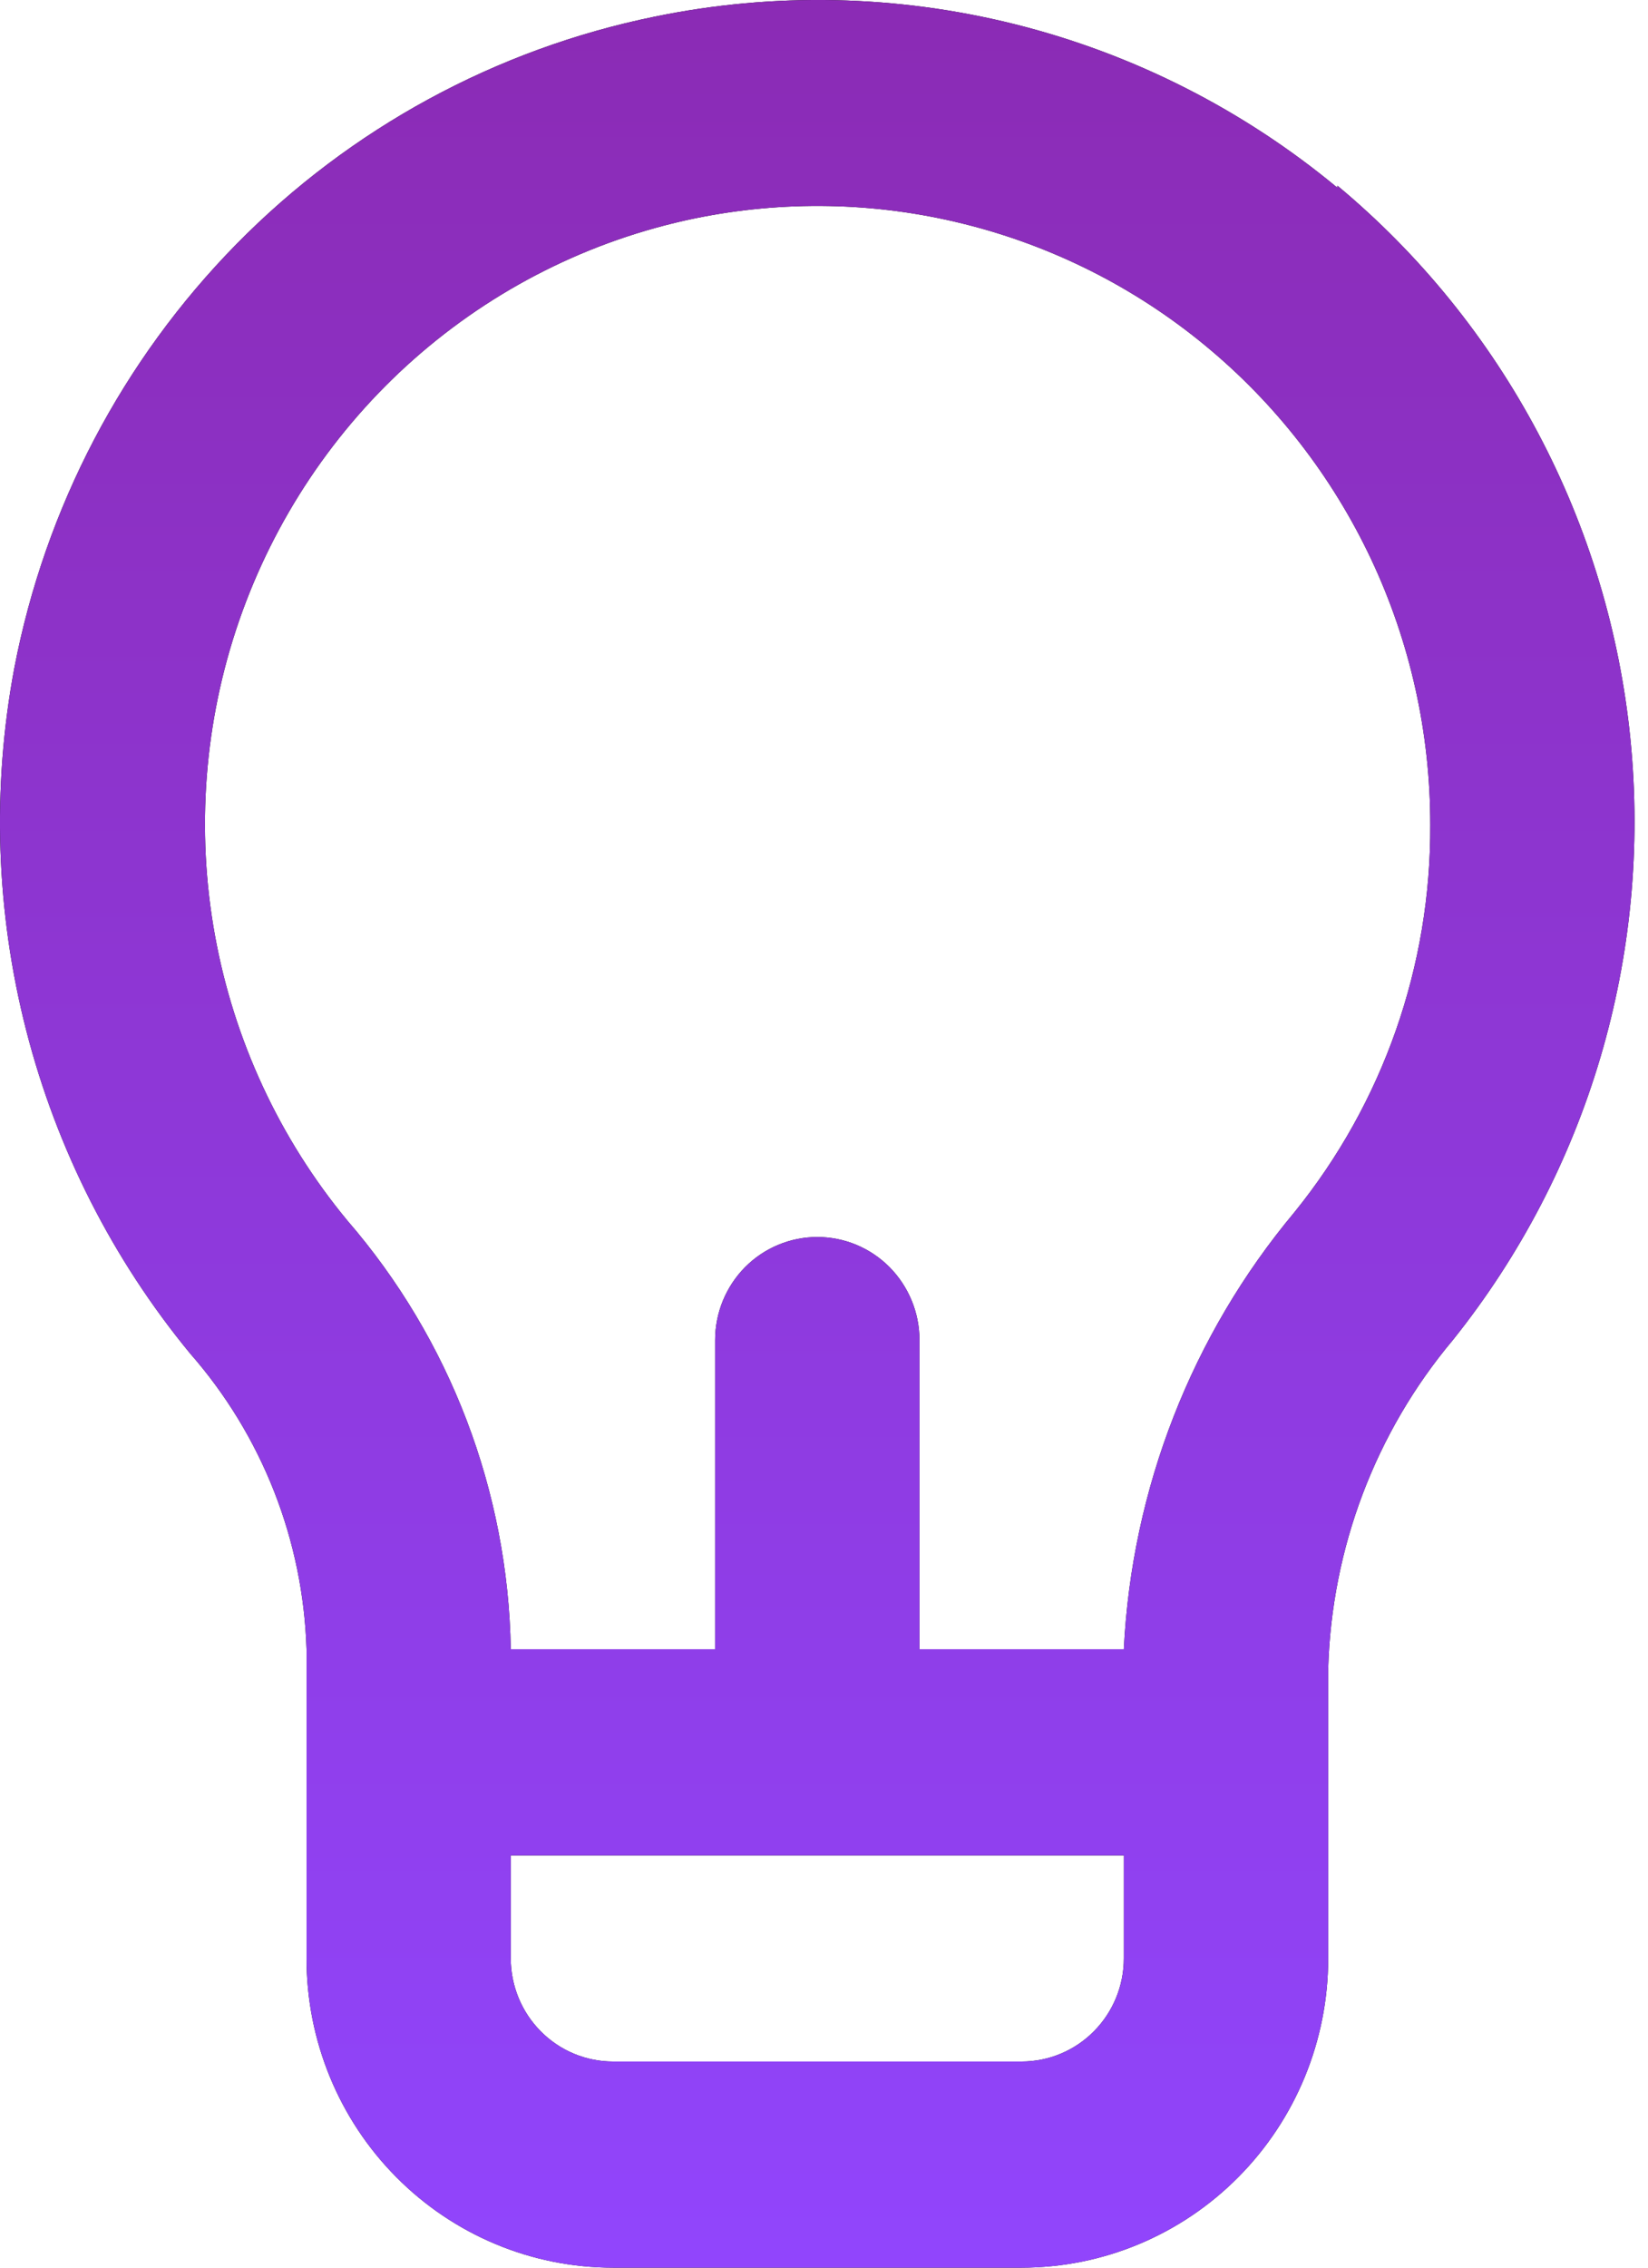 <svg width="16" height="22" viewBox="0 0 16 22" fill="none" xmlns="http://www.w3.org/2000/svg">
<path d="M12.984 1.821C12.072 1.065 11.003 0.523 9.857 0.236C8.711 -0.051 7.515 -0.077 6.358 0.161C4.817 0.475 3.403 1.243 2.296 2.368C1.189 3.494 0.438 4.925 0.139 6.481C-0.08 7.648 -0.04 8.848 0.255 9.998C0.55 11.147 1.093 12.217 1.845 13.13C2.543 13.925 2.943 14.94 2.976 16V19C2.976 19.796 3.289 20.559 3.847 21.121C4.405 21.684 5.162 22 5.951 22H9.919C10.708 22 11.465 21.684 12.023 21.121C12.581 20.559 12.895 19.796 12.895 19V16.19C12.928 15.02 13.354 13.895 14.105 13.001C15.419 11.361 16.039 9.266 15.829 7.168C15.619 5.071 14.597 3.143 12.984 1.801V1.821ZM10.911 19C10.911 19.265 10.806 19.52 10.62 19.707C10.434 19.895 10.182 20 9.919 20H5.951C5.688 20 5.436 19.895 5.25 19.707C5.064 19.52 4.959 19.265 4.959 19V18H10.911V19ZM12.567 11.761C11.57 12.953 10.988 14.443 10.911 16H8.927V13.001C8.927 12.735 8.822 12.481 8.636 12.293C8.45 12.106 8.198 12.001 7.935 12.001C7.672 12.001 7.42 12.106 7.234 12.293C7.048 12.481 6.943 12.735 6.943 13.001V16H4.959C4.933 14.469 4.371 12.995 3.372 11.841C2.713 11.045 2.27 10.09 2.086 9.07C1.902 8.05 1.983 6.999 2.322 6.02C2.661 5.042 3.245 4.168 4.019 3.484C4.792 2.801 5.728 2.331 6.735 2.121C7.6 1.942 8.495 1.958 9.353 2.171C10.211 2.383 11.012 2.785 11.696 3.348C12.381 3.911 12.933 4.621 13.312 5.425C13.691 6.23 13.887 7.11 13.886 8.001C13.894 9.371 13.427 10.7 12.567 11.761Z" fill="black"/>
<path d="M12.984 1.821C12.072 1.065 11.003 0.523 9.857 0.236C8.711 -0.051 7.515 -0.077 6.358 0.161C4.817 0.475 3.403 1.243 2.296 2.368C1.189 3.494 0.438 4.925 0.139 6.481C-0.08 7.648 -0.04 8.848 0.255 9.998C0.55 11.147 1.093 12.217 1.845 13.13C2.543 13.925 2.943 14.94 2.976 16V19C2.976 19.796 3.289 20.559 3.847 21.121C4.405 21.684 5.162 22 5.951 22H9.919C10.708 22 11.465 21.684 12.023 21.121C12.581 20.559 12.895 19.796 12.895 19V16.19C12.928 15.02 13.354 13.895 14.105 13.001C15.419 11.361 16.039 9.266 15.829 7.168C15.619 5.071 14.597 3.143 12.984 1.801V1.821ZM10.911 19C10.911 19.265 10.806 19.52 10.62 19.707C10.434 19.895 10.182 20 9.919 20H5.951C5.688 20 5.436 19.895 5.25 19.707C5.064 19.52 4.959 19.265 4.959 19V18H10.911V19ZM12.567 11.761C11.57 12.953 10.988 14.443 10.911 16H8.927V13.001C8.927 12.735 8.822 12.481 8.636 12.293C8.45 12.106 8.198 12.001 7.935 12.001C7.672 12.001 7.42 12.106 7.234 12.293C7.048 12.481 6.943 12.735 6.943 13.001V16H4.959C4.933 14.469 4.371 12.995 3.372 11.841C2.713 11.045 2.27 10.09 2.086 9.07C1.902 8.05 1.983 6.999 2.322 6.02C2.661 5.042 3.245 4.168 4.019 3.484C4.792 2.801 5.728 2.331 6.735 2.121C7.6 1.942 8.495 1.958 9.353 2.171C10.211 2.383 11.012 2.785 11.696 3.348C12.381 3.911 12.933 4.621 13.312 5.425C13.691 6.23 13.887 7.11 13.886 8.001C13.894 9.371 13.427 10.7 12.567 11.761Z" fill="url(#paint0_linear_421_297)"/>
<defs>
<linearGradient id="paint0_linear_421_297" x1="7.934" y1="-0.757" x2="7.934" y2="22.757" gradientUnits="userSpaceOnUse">
<stop stop-color="#8B2AB2"/>
<stop offset="1" stop-color="#9146FF"/>
</linearGradient>
</defs>
</svg>
